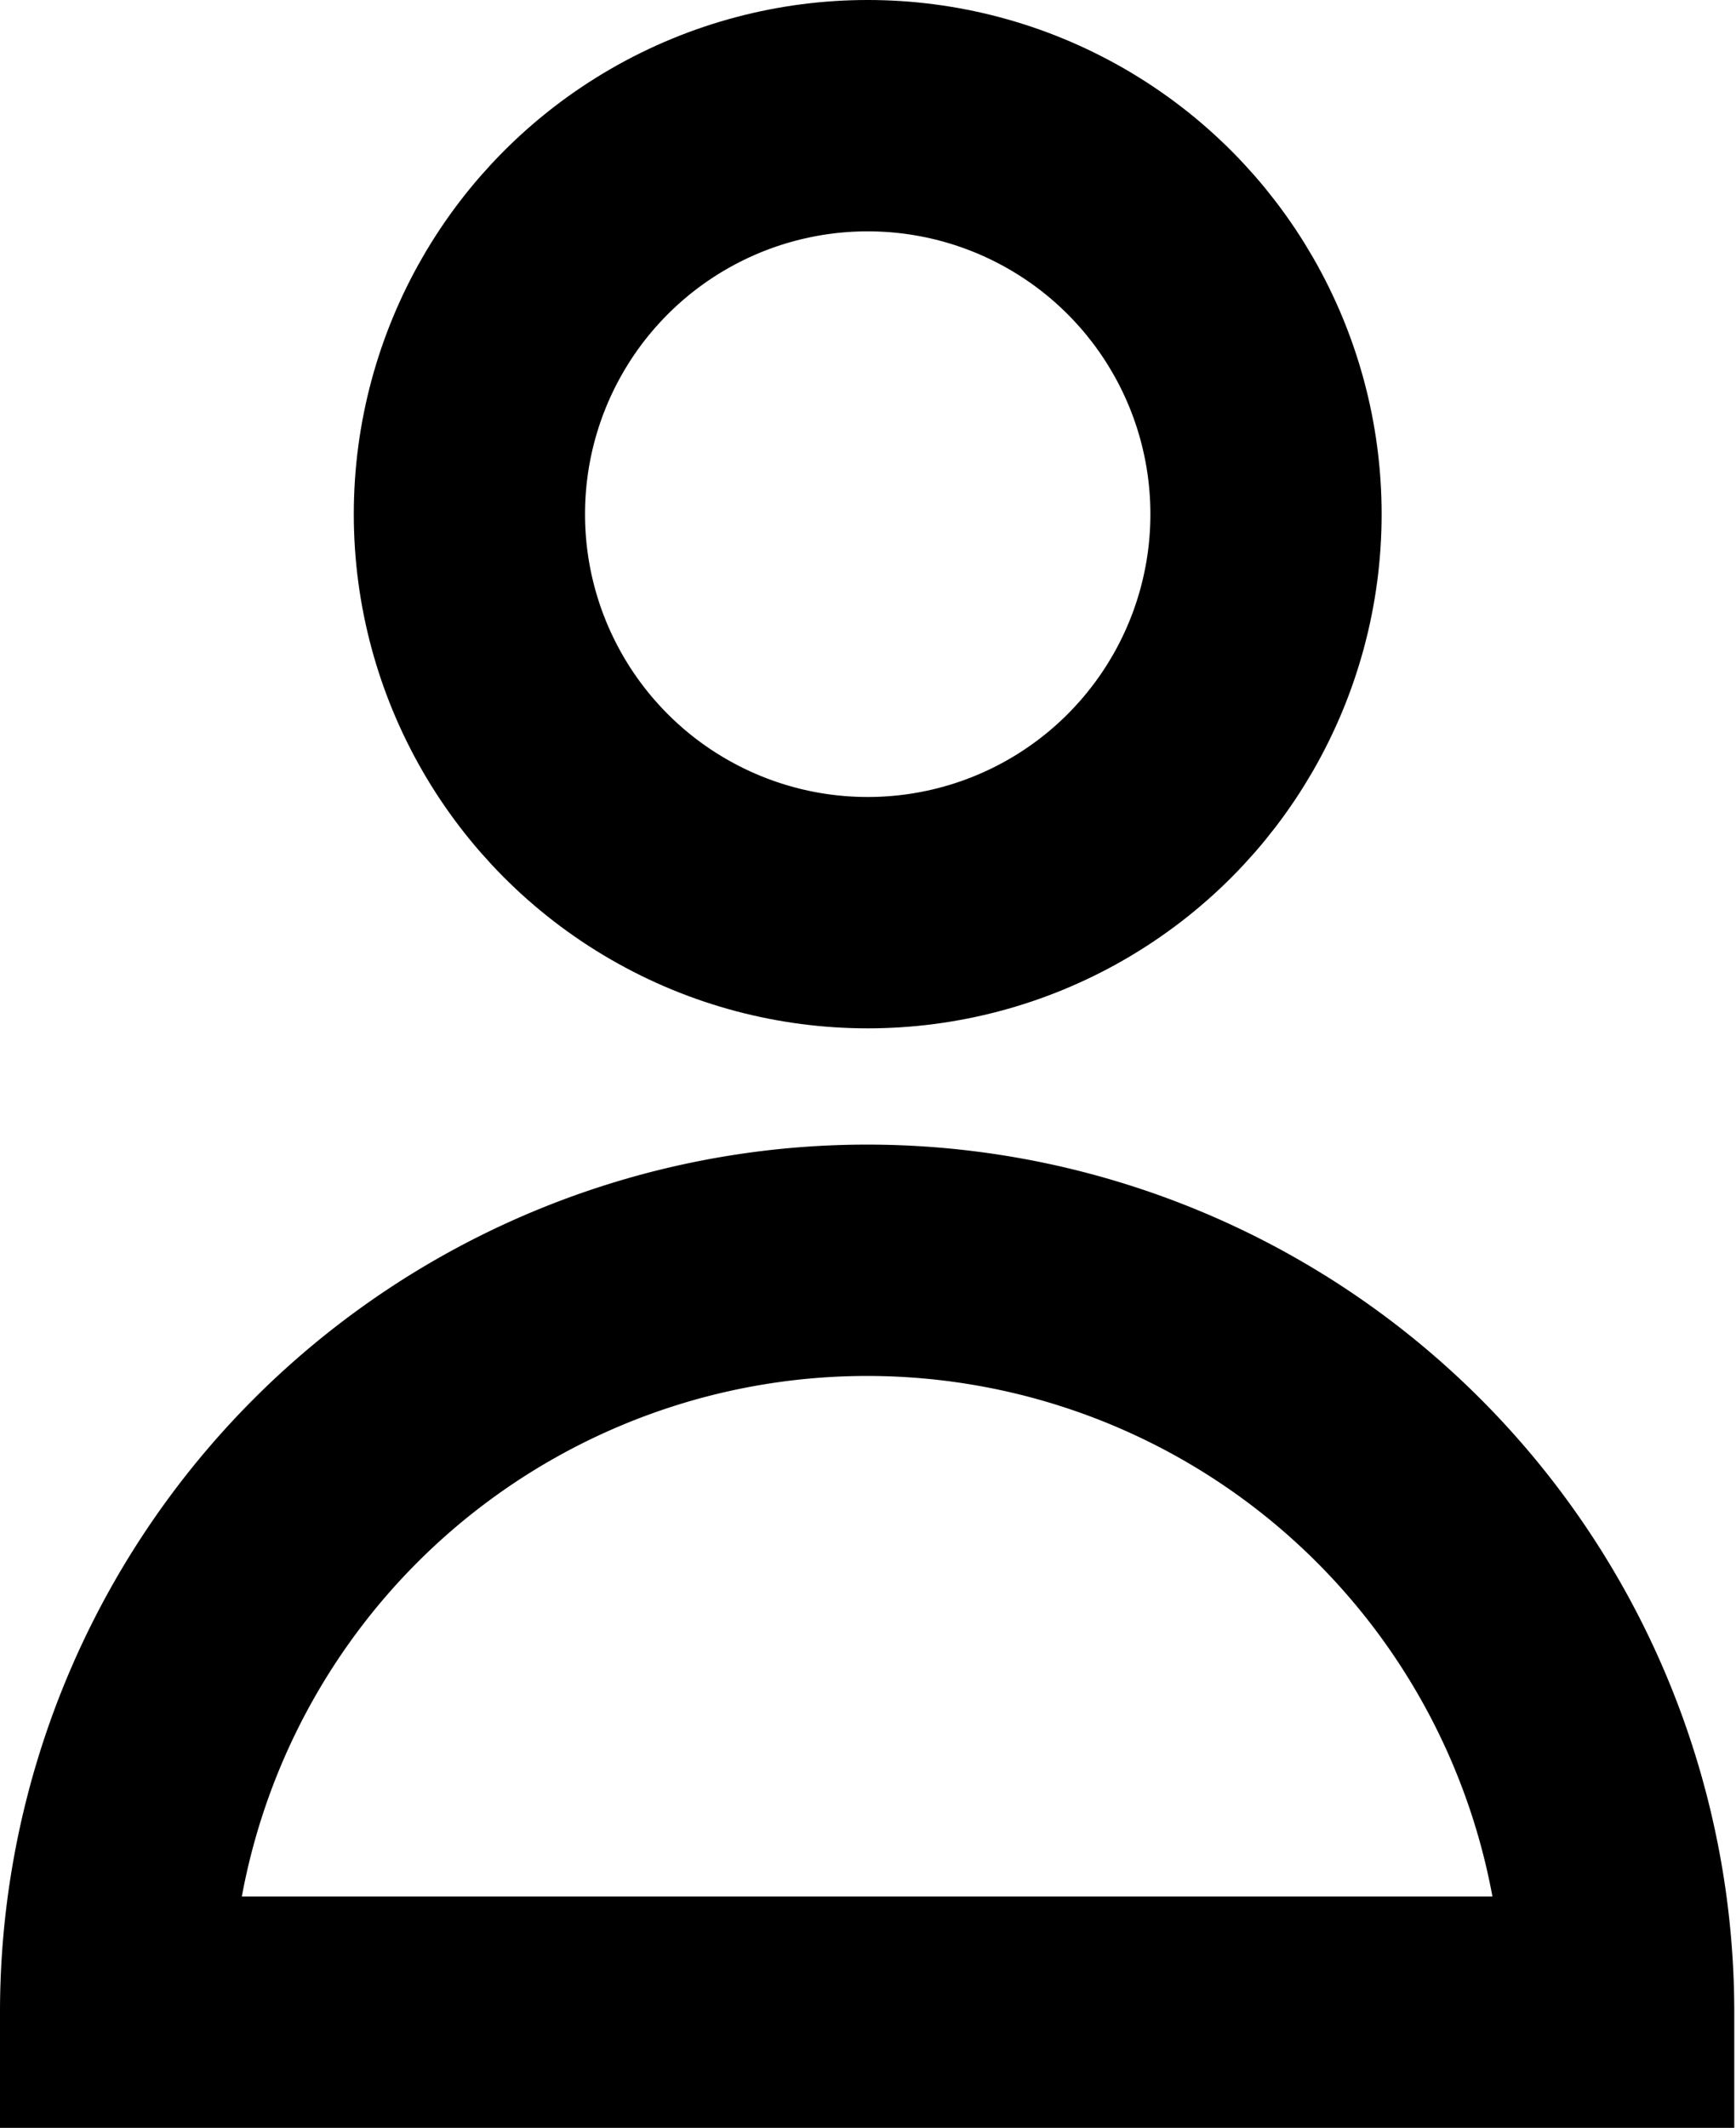 <svg xmlns="http://www.w3.org/2000/svg" viewBox="0 0 30.03 36.79"><defs><style>.cls-1{fill:none;stroke:#000;stroke-miterlimit:10;stroke-width:4px;}</style></defs><title>PersonIconLightTheme</title><g id="Layer_2" data-name="Layer 2"><g id="Layer_1-2" data-name="Layer 1"><circle class="cls-1" cx="15.01" cy="8.89" r="6.89"/><path class="cls-1" d="M28,34.79H2a13,13,0,1,1,26,0Z"/></g></g></svg>